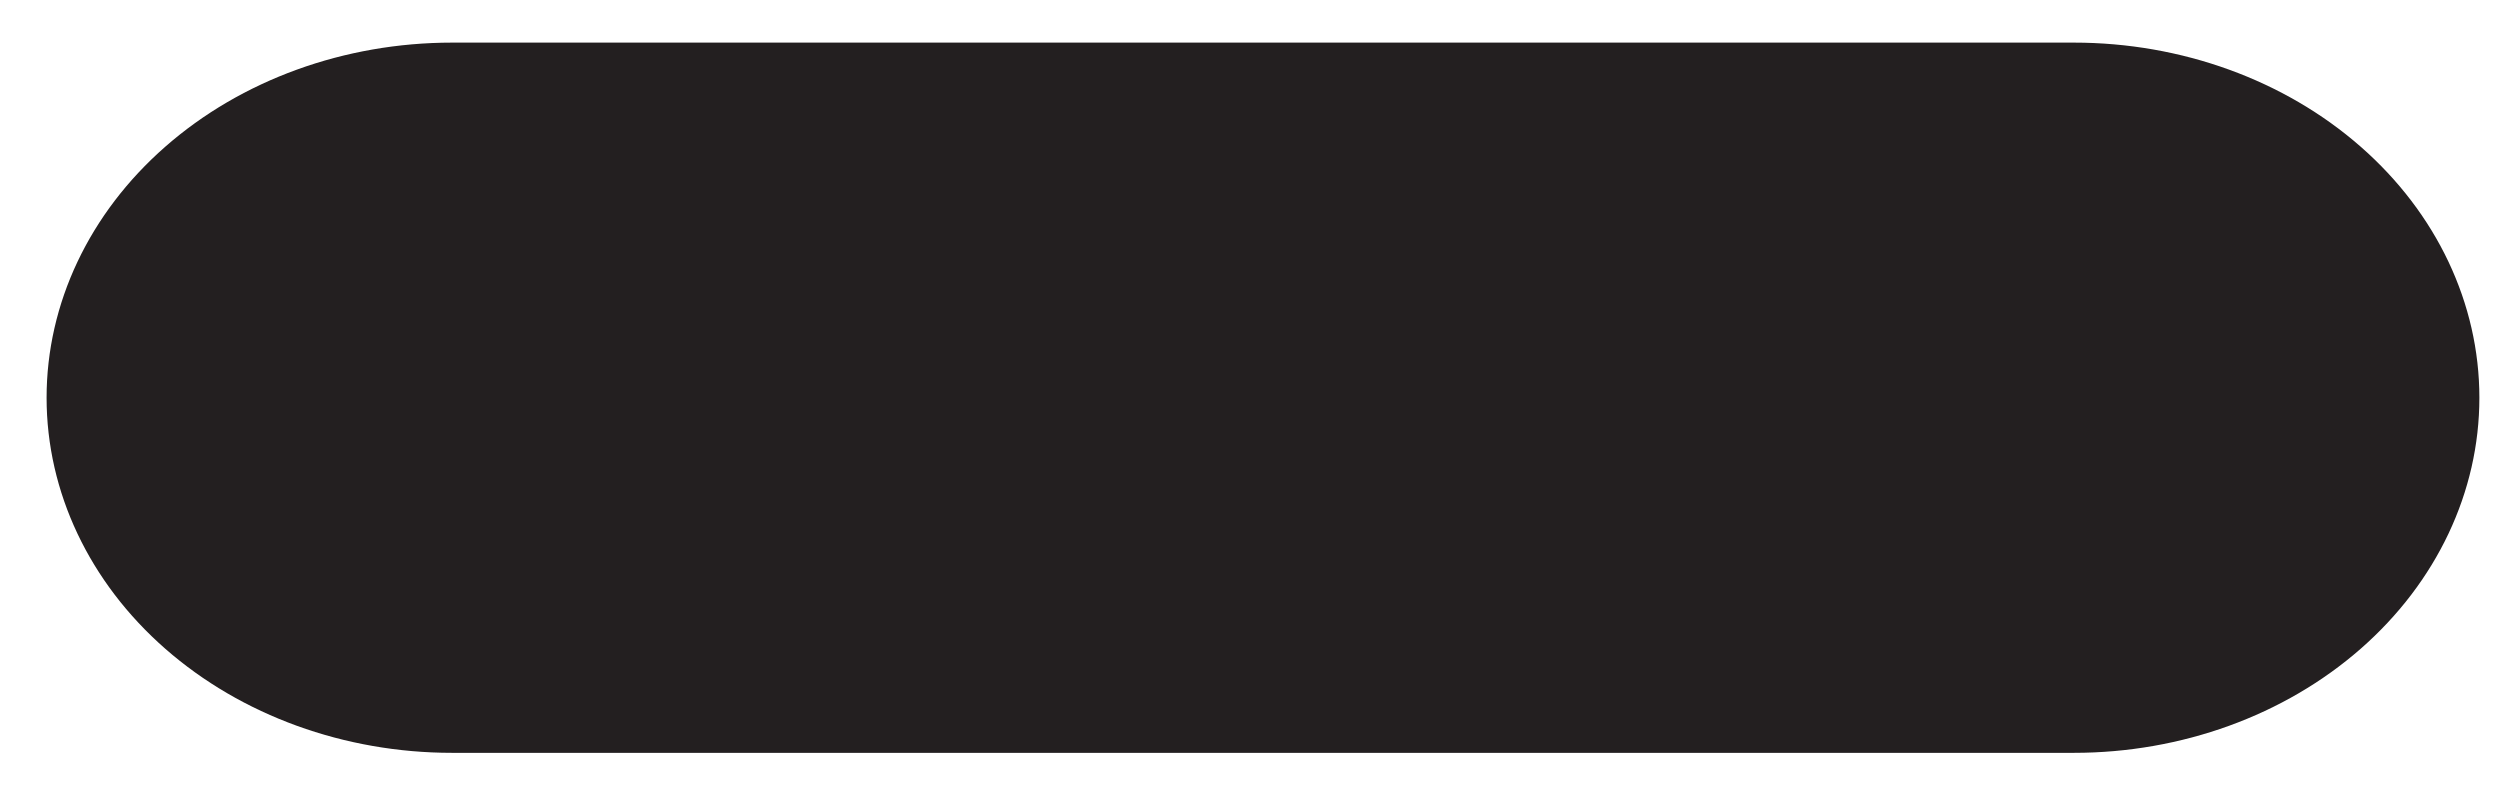 <?xml version="1.0" encoding="UTF-8" standalone="no"?><svg width='44' height='14' viewBox='0 0 44 14' fill='none' xmlns='http://www.w3.org/2000/svg'>
<path d='M36.501 0.75H7.956C6.063 0.75 4.248 1.408 2.91 2.581C1.572 3.753 0.82 5.342 0.82 7C0.82 8.658 1.572 10.247 2.91 11.419C4.248 12.591 6.063 13.25 7.956 13.25H36.501C38.393 13.25 40.208 12.591 41.547 11.419C42.885 10.247 43.637 8.658 43.637 7C43.637 5.342 42.885 3.753 41.547 2.581C40.208 1.408 38.393 0.75 36.501 0.75Z' fill='#231F20'/>
</svg>
